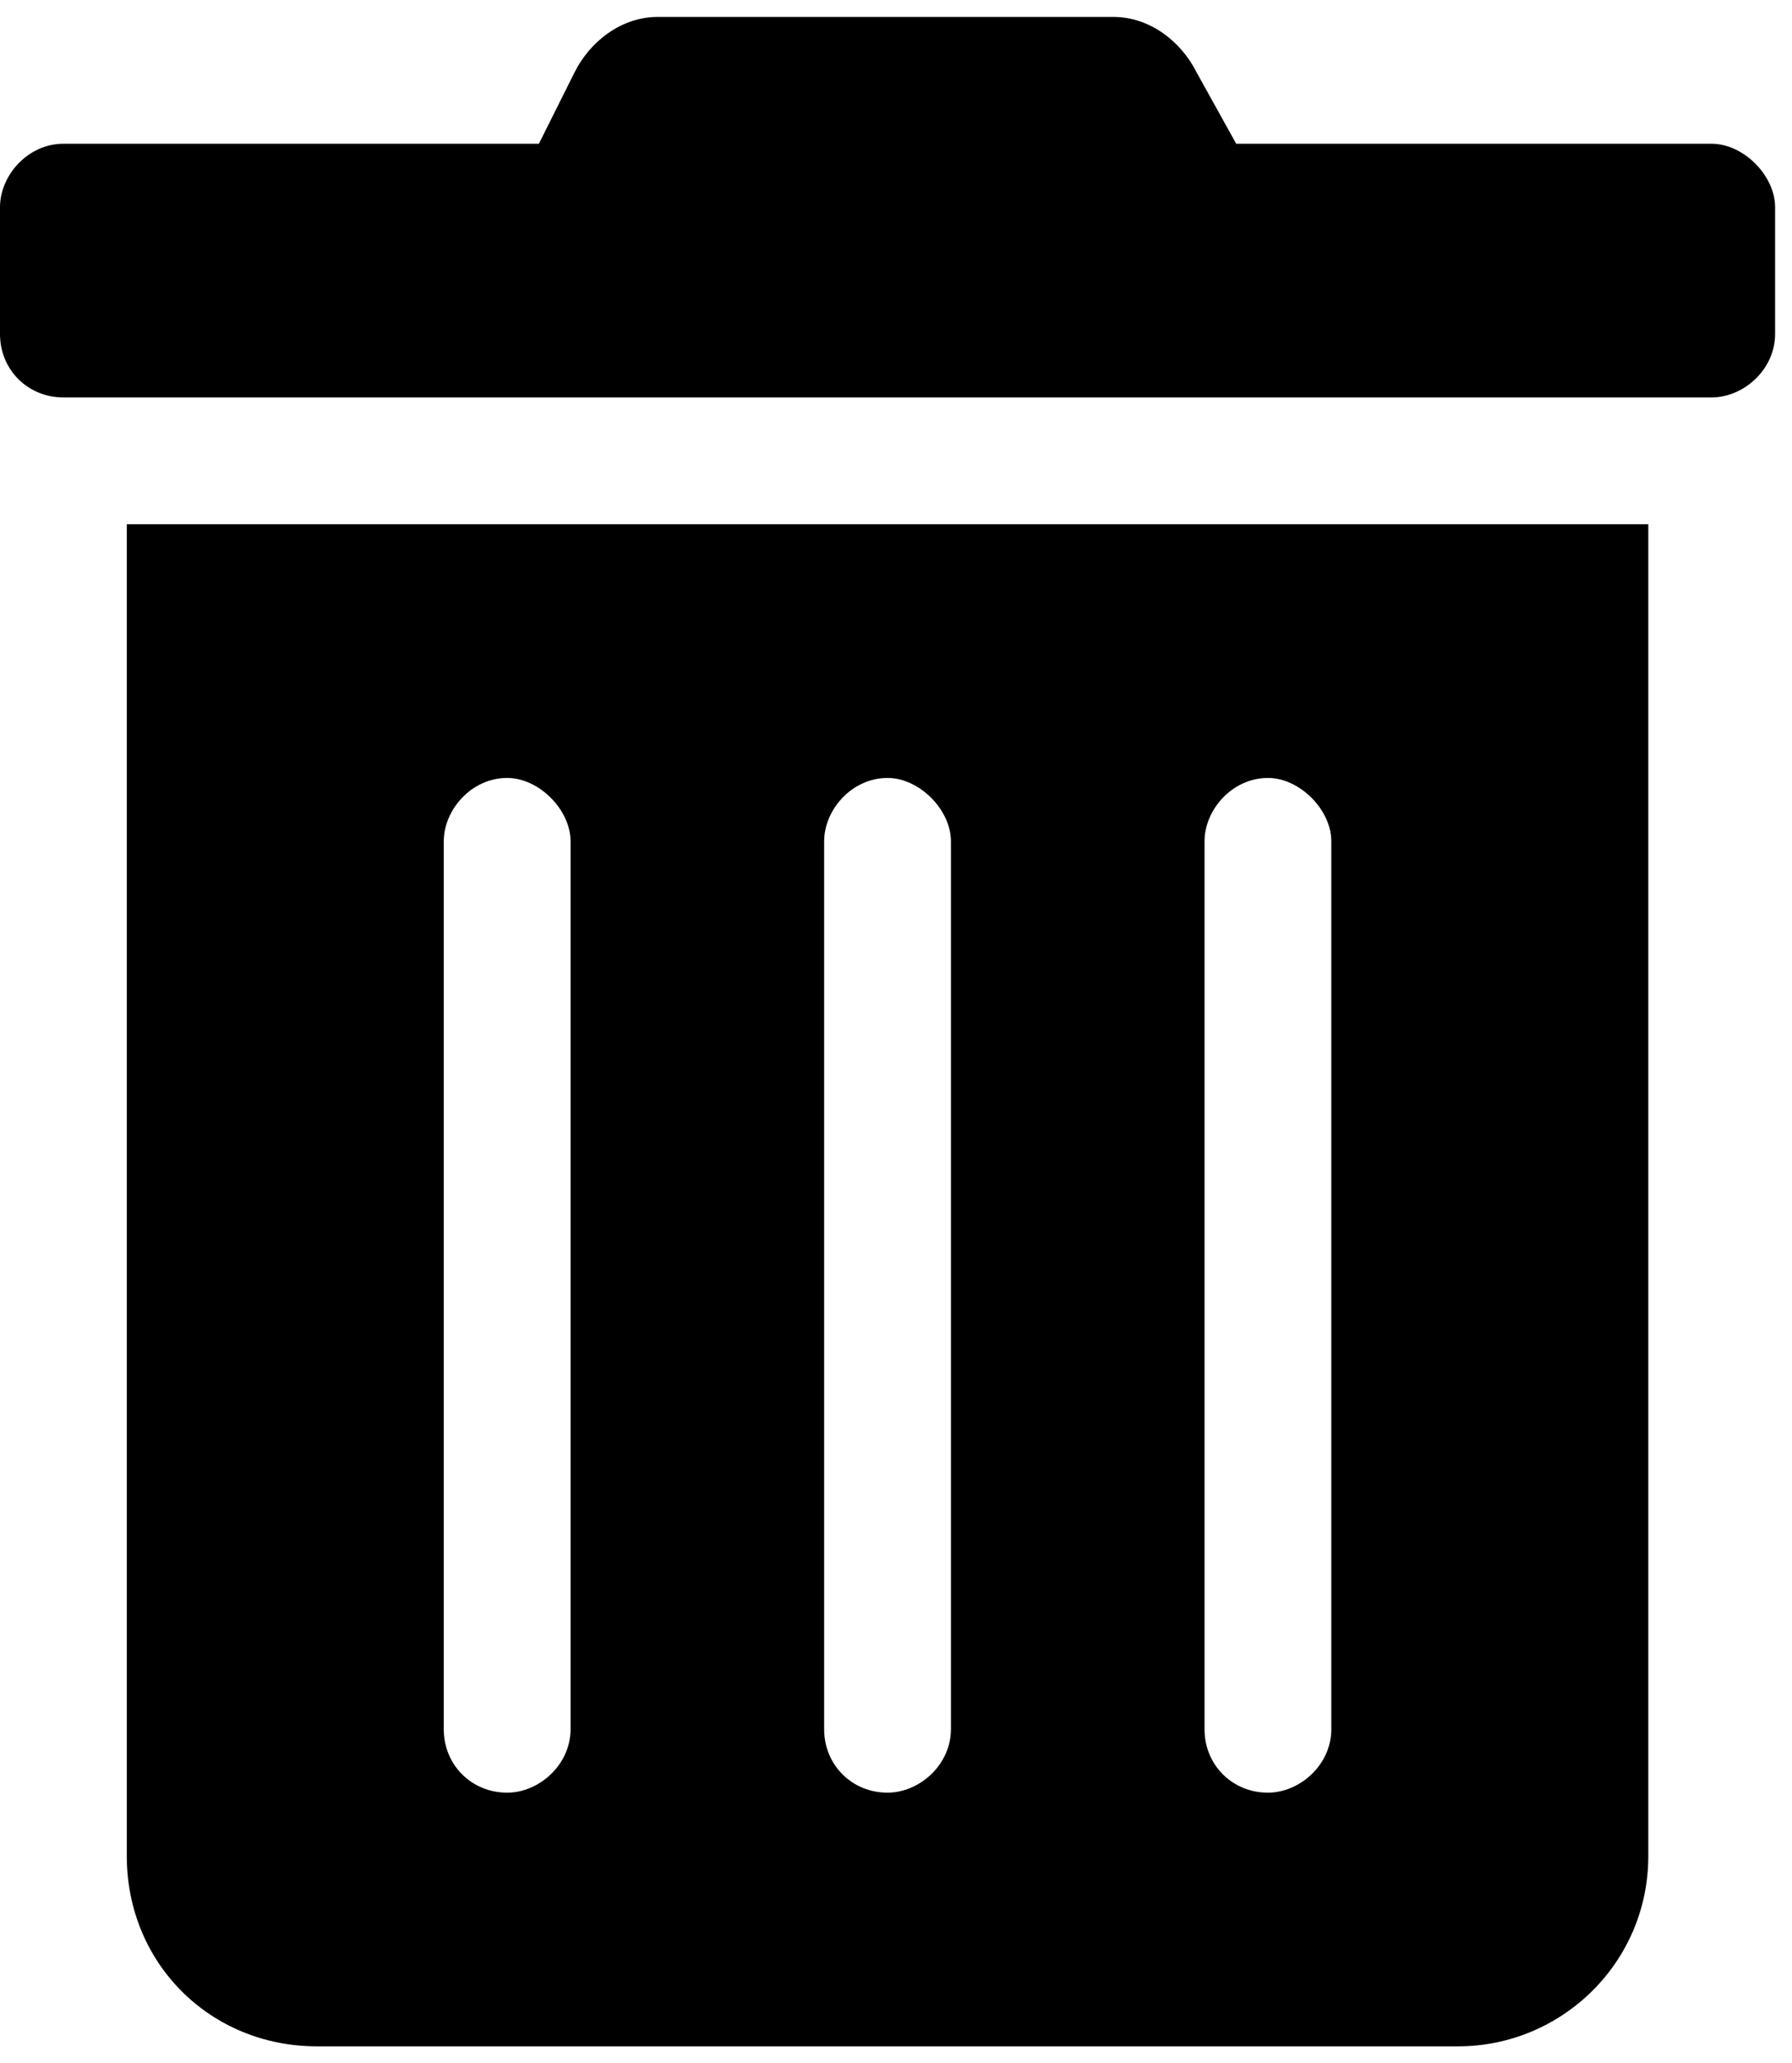 <svg width="53" height="61" viewBox="0 0 53 61" fill="none" xmlns="http://www.w3.org/2000/svg">
<path d="M3.75 54.875C3.75 58.039 6.211 60.5 9.375 60.5H43.125C46.172 60.5 48.75 58.039 48.75 54.875V15.5H3.75V54.875ZM35.625 24.875C35.625 23.938 36.445 23 37.5 23C38.438 23 39.375 23.938 39.375 24.875V51.125C39.375 52.18 38.438 53 37.5 53C36.445 53 35.625 52.18 35.625 51.125V24.875ZM24.375 24.875C24.375 23.938 25.195 23 26.25 23C27.188 23 28.125 23.938 28.125 24.875V51.125C28.125 52.18 27.188 53 26.25 53C25.195 53 24.375 52.18 24.375 51.125V24.875ZM13.125 24.875C13.125 23.938 13.945 23 15 23C15.938 23 16.875 23.938 16.875 24.875V51.125C16.875 52.18 15.938 53 15 53C13.945 53 13.125 52.18 13.125 51.125V24.875ZM50.625 4.25H36.562L35.391 2.141C34.922 1.203 33.984 0.5 32.93 0.5H19.453C18.398 0.5 17.461 1.203 16.992 2.141L15.938 4.25H1.875C0.82 4.25 0 5.188 0 6.125V9.875C0 10.93 0.82 11.75 1.875 11.75H50.625C51.562 11.75 52.5 10.93 52.5 9.875V6.125C52.5 5.188 51.562 4.25 50.625 4.25Z" fill="black"/>
</svg>

